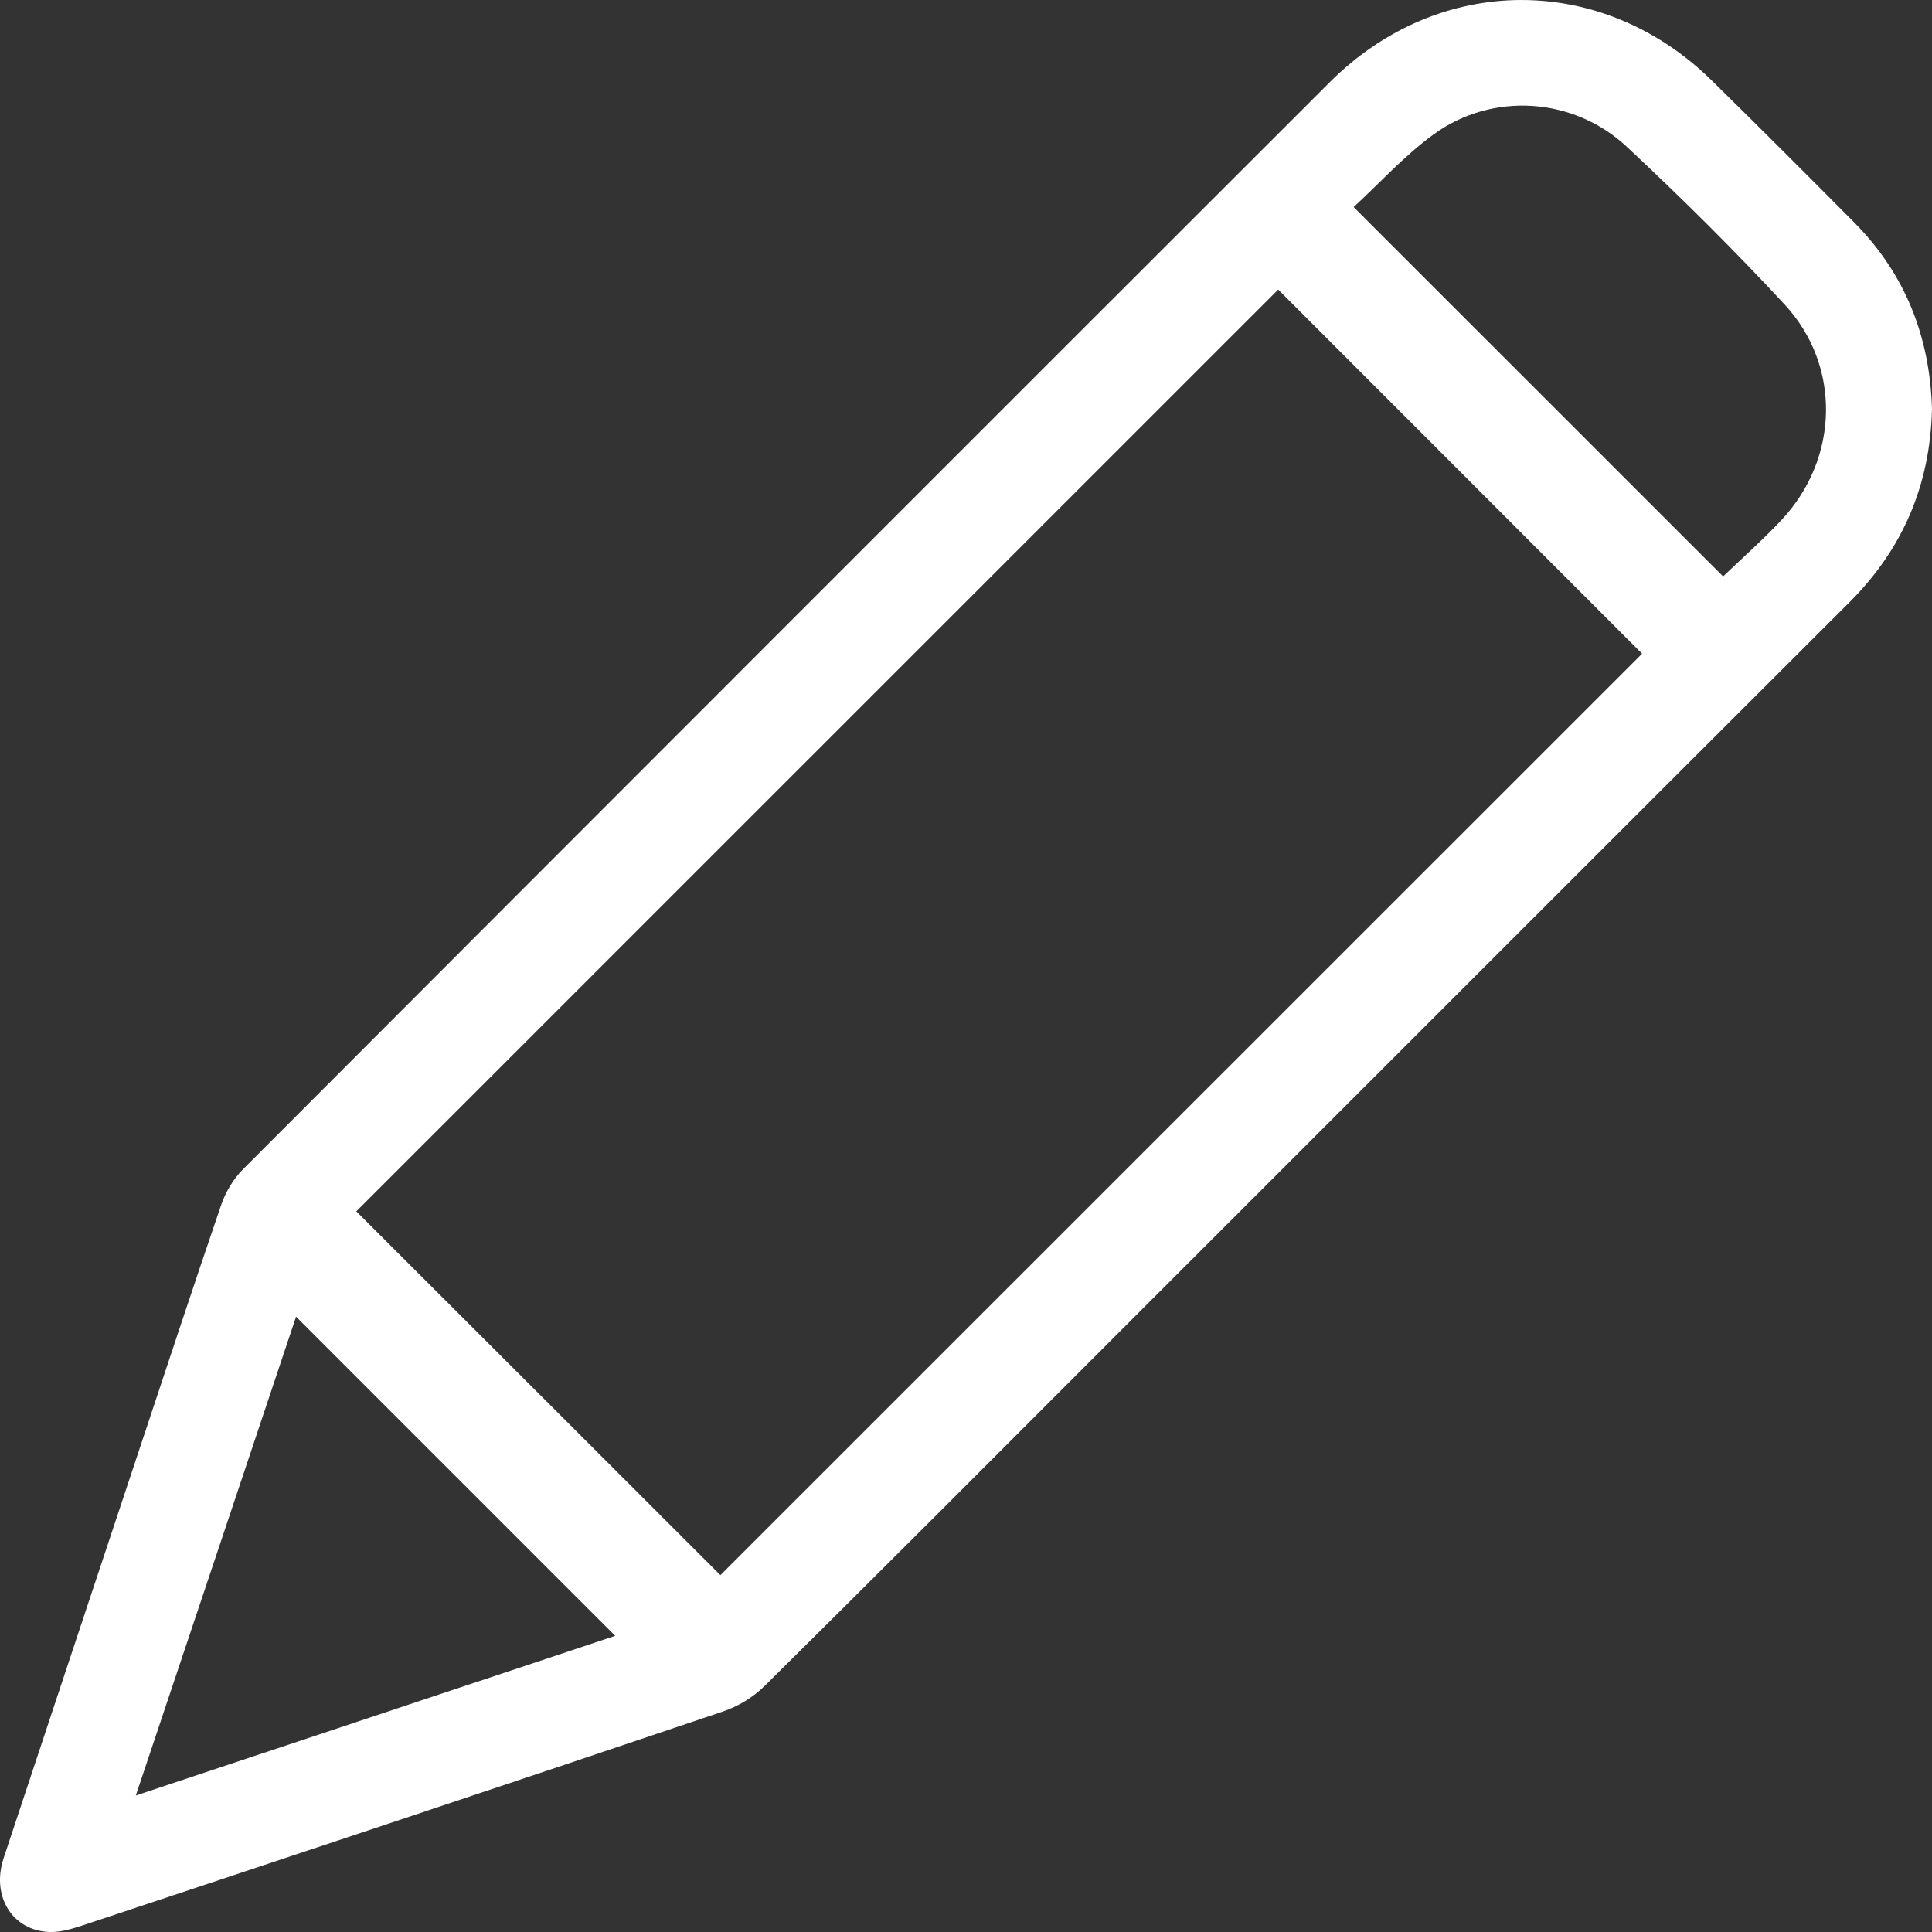 <svg width="17" height="17" viewBox="0 0 17 17" fill="none" xmlns="http://www.w3.org/2000/svg">
<rect x="0" y="0" width="17" height="17" fill="#333333" stroke="none"/>
<path d="M17 3.6C16.984 4.264 16.746 4.827 16.276 5.297C14.116 7.453 11.959 9.612 9.801 11.769C8.779 12.792 7.758 13.816 6.73 14.833C6.63 14.933 6.495 15.015 6.361 15.06C4.497 15.689 2.63 16.31 0.763 16.93C0.658 16.965 0.546 17.003 0.438 17C0.109 16.99 -0.079 16.686 0.032 16.35C0.426 15.159 0.823 13.969 1.218 12.778C1.46 12.052 1.699 11.324 1.947 10.6C1.986 10.487 2.054 10.373 2.138 10.289C5.324 7.098 8.512 3.909 11.702 0.722C12.663 -0.237 14.098 -0.24 15.064 0.71C15.485 1.124 15.903 1.541 16.318 1.96C16.767 2.414 16.982 2.967 17 3.6ZM11.247 2.548C8.54 5.254 5.829 7.966 3.135 10.659C4.202 11.724 5.281 12.803 6.339 13.86C9.035 11.165 11.746 8.454 14.449 5.752C13.388 4.69 12.312 3.613 11.247 2.548ZM15.162 5.072C15.332 4.909 15.513 4.749 15.677 4.574C16.182 4.034 16.204 3.22 15.703 2.679C15.258 2.199 14.792 1.737 14.314 1.291C13.845 0.853 13.129 0.808 12.615 1.182C12.357 1.37 12.138 1.613 11.911 1.822C13.007 2.917 14.082 3.992 15.162 5.072ZM1.195 15.799C2.639 15.318 4.042 14.851 5.413 14.394C4.475 13.456 3.54 12.521 2.605 11.586C2.146 12.96 1.678 14.356 1.195 15.799Z" fill="white"/>
</svg>
